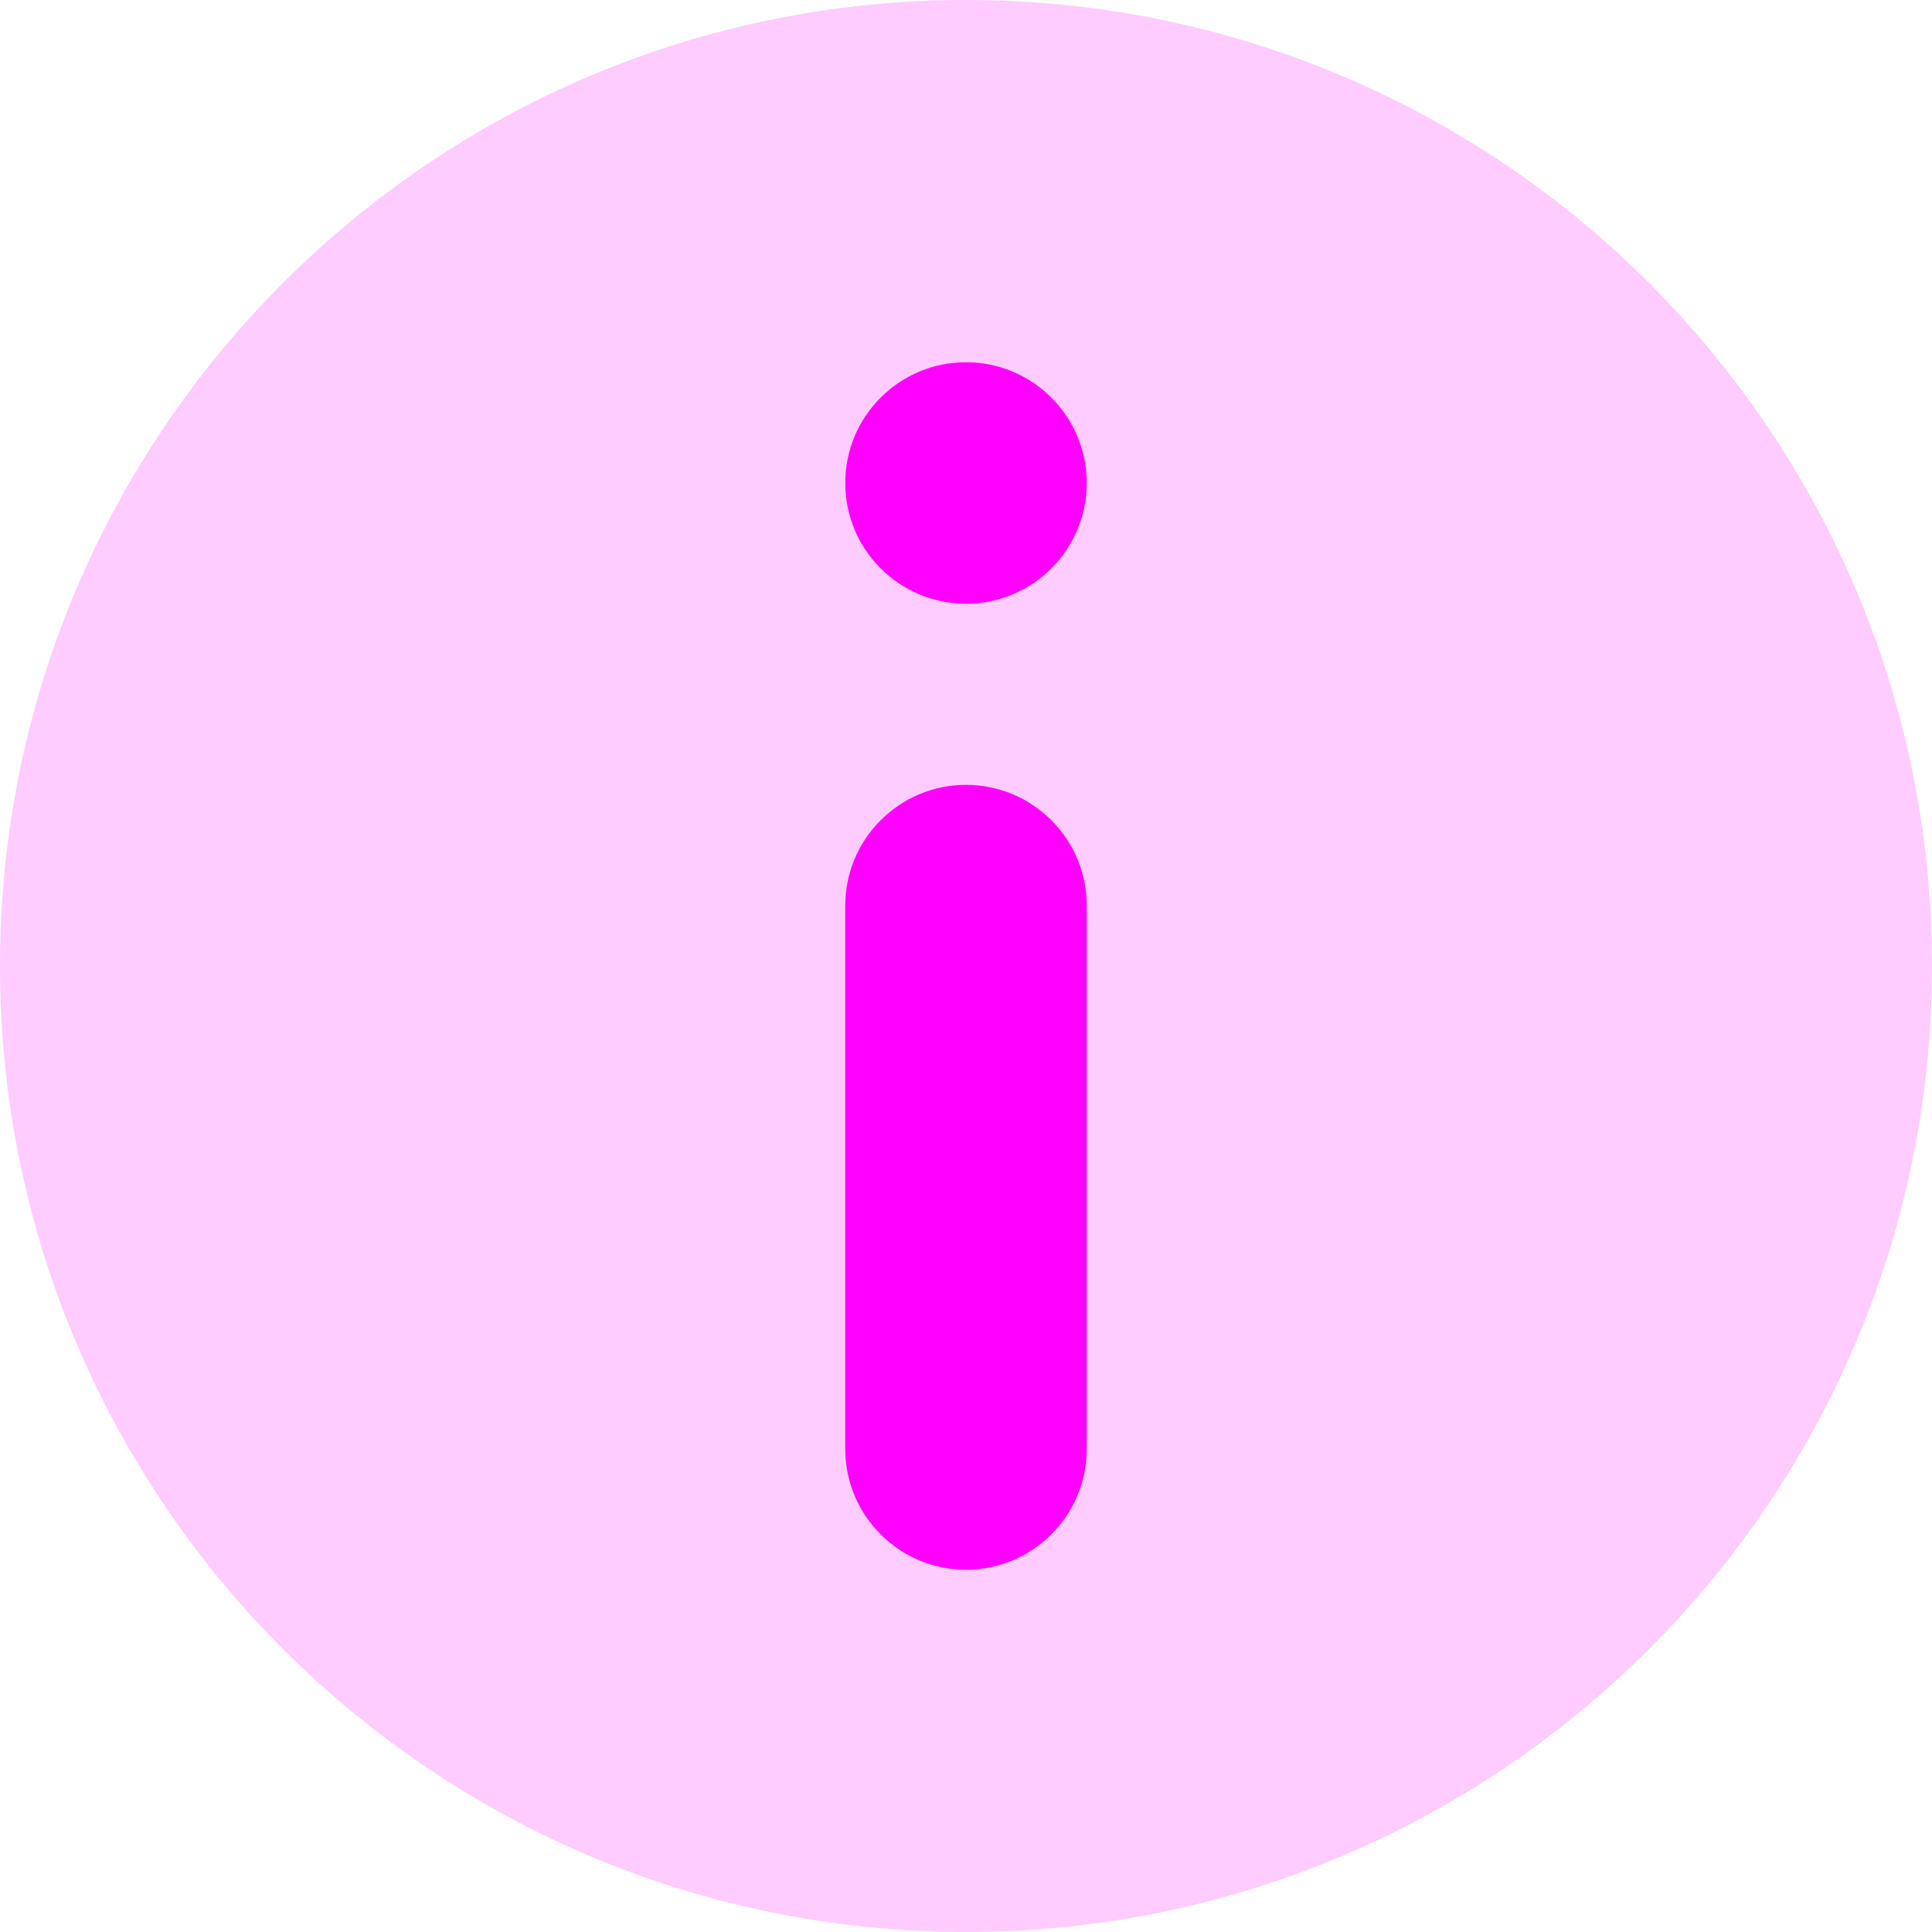 <svg width="16" height="16" viewBox="0 0 16 16" fill="none" xmlns="http://www.w3.org/2000/svg">
<g clip-path="url(#clip0_2262_3136)">
<path opacity="0.2" d="M8 16C12.418 16 16 12.418 16 8C16 3.582 12.418 0 8 0C3.582 0 0 3.582 0 8C0 12.418 3.582 16 8 16Z" fill="#FF00FF"/>
<path fill-rule="evenodd" clip-rule="evenodd" d="M9 4C9 4.552 8.552 5 8 5C7.448 5 7 4.552 7 4C7 3.448 7.448 3 8 3C8.552 3 9 3.448 9 4ZM9 7.5C9 6.948 8.552 6.5 8 6.5C7.448 6.5 7 6.948 7 7.5V12C7 12.552 7.448 13 8 13C8.552 13 9 12.552 9 12V7.5Z" fill="#FF00FF"/>
</g>
<defs>
<clipPath id="clip0_2262_3136">
<rect width="16" height="16" fill="white"/>
</clipPath>
</defs>
</svg>
